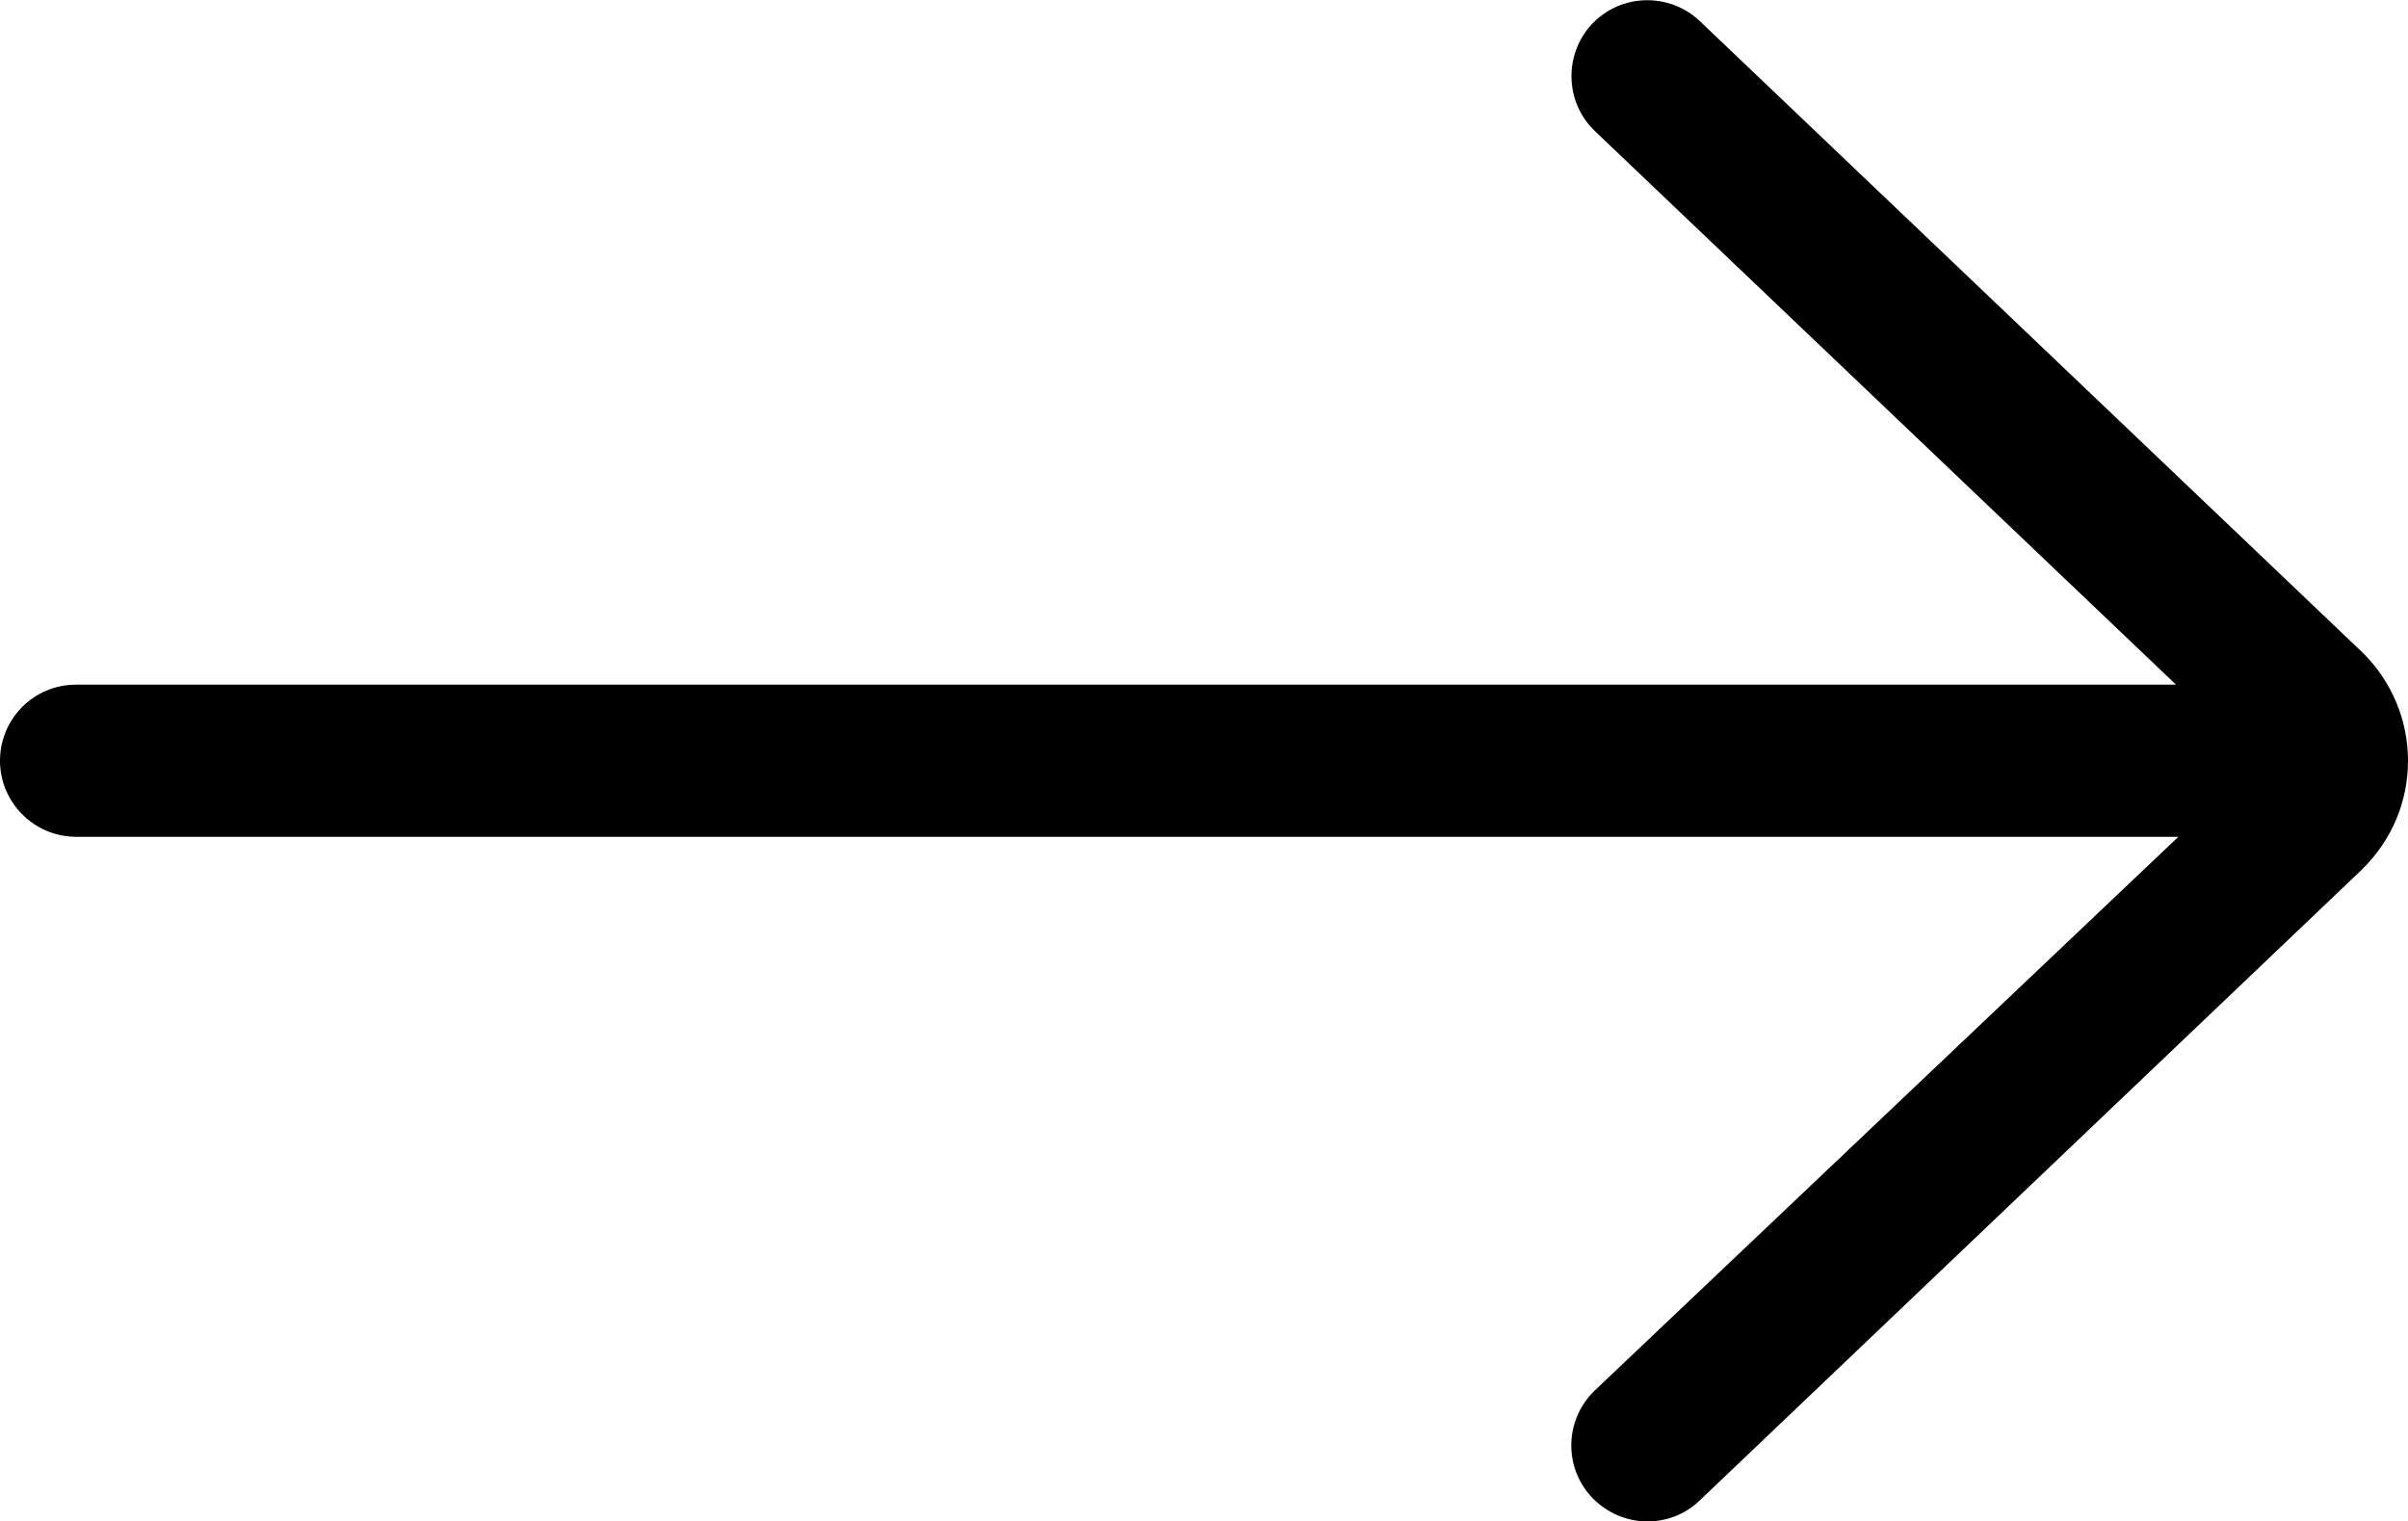 <?xml version="1.0" encoding="utf-8"?>
<!-- Generator: Adobe Illustrator 24.2.3, SVG Export Plug-In . SVG Version: 6.00 Build 0)  -->
<svg version="1.1" id="Layer" xmlns="http://www.w3.org/2000/svg" xmlns:xlink="http://www.w3.org/1999/xlink" x="0px" y="0px"
	 viewBox="0 0 506.5 320" style="enable-background:new 0 0 506.5 320;" xml:space="preserve">
<path d="M16,144c-8.9,0-16,7.2-16,16c0,8.8,7.2,16,16,16h442.2L335.5,292.4c-6.4,6.1-6.7,16.2-0.6,22.6c3.2,3.3,7.4,5,11.6,5
	c3.9,0,7.9-1.4,11-4.4l139.3-132.7c6.4-6.3,9.7-14.4,9.7-22.9s-3.4-16.6-9.4-22.6L357.5,4.4c-6.4-6-16.5-5.8-22.6,0.6
	c-6,6.4-5.8,16.5,0.6,22.6L457.7,144H16L16,144z"/>
</svg>
